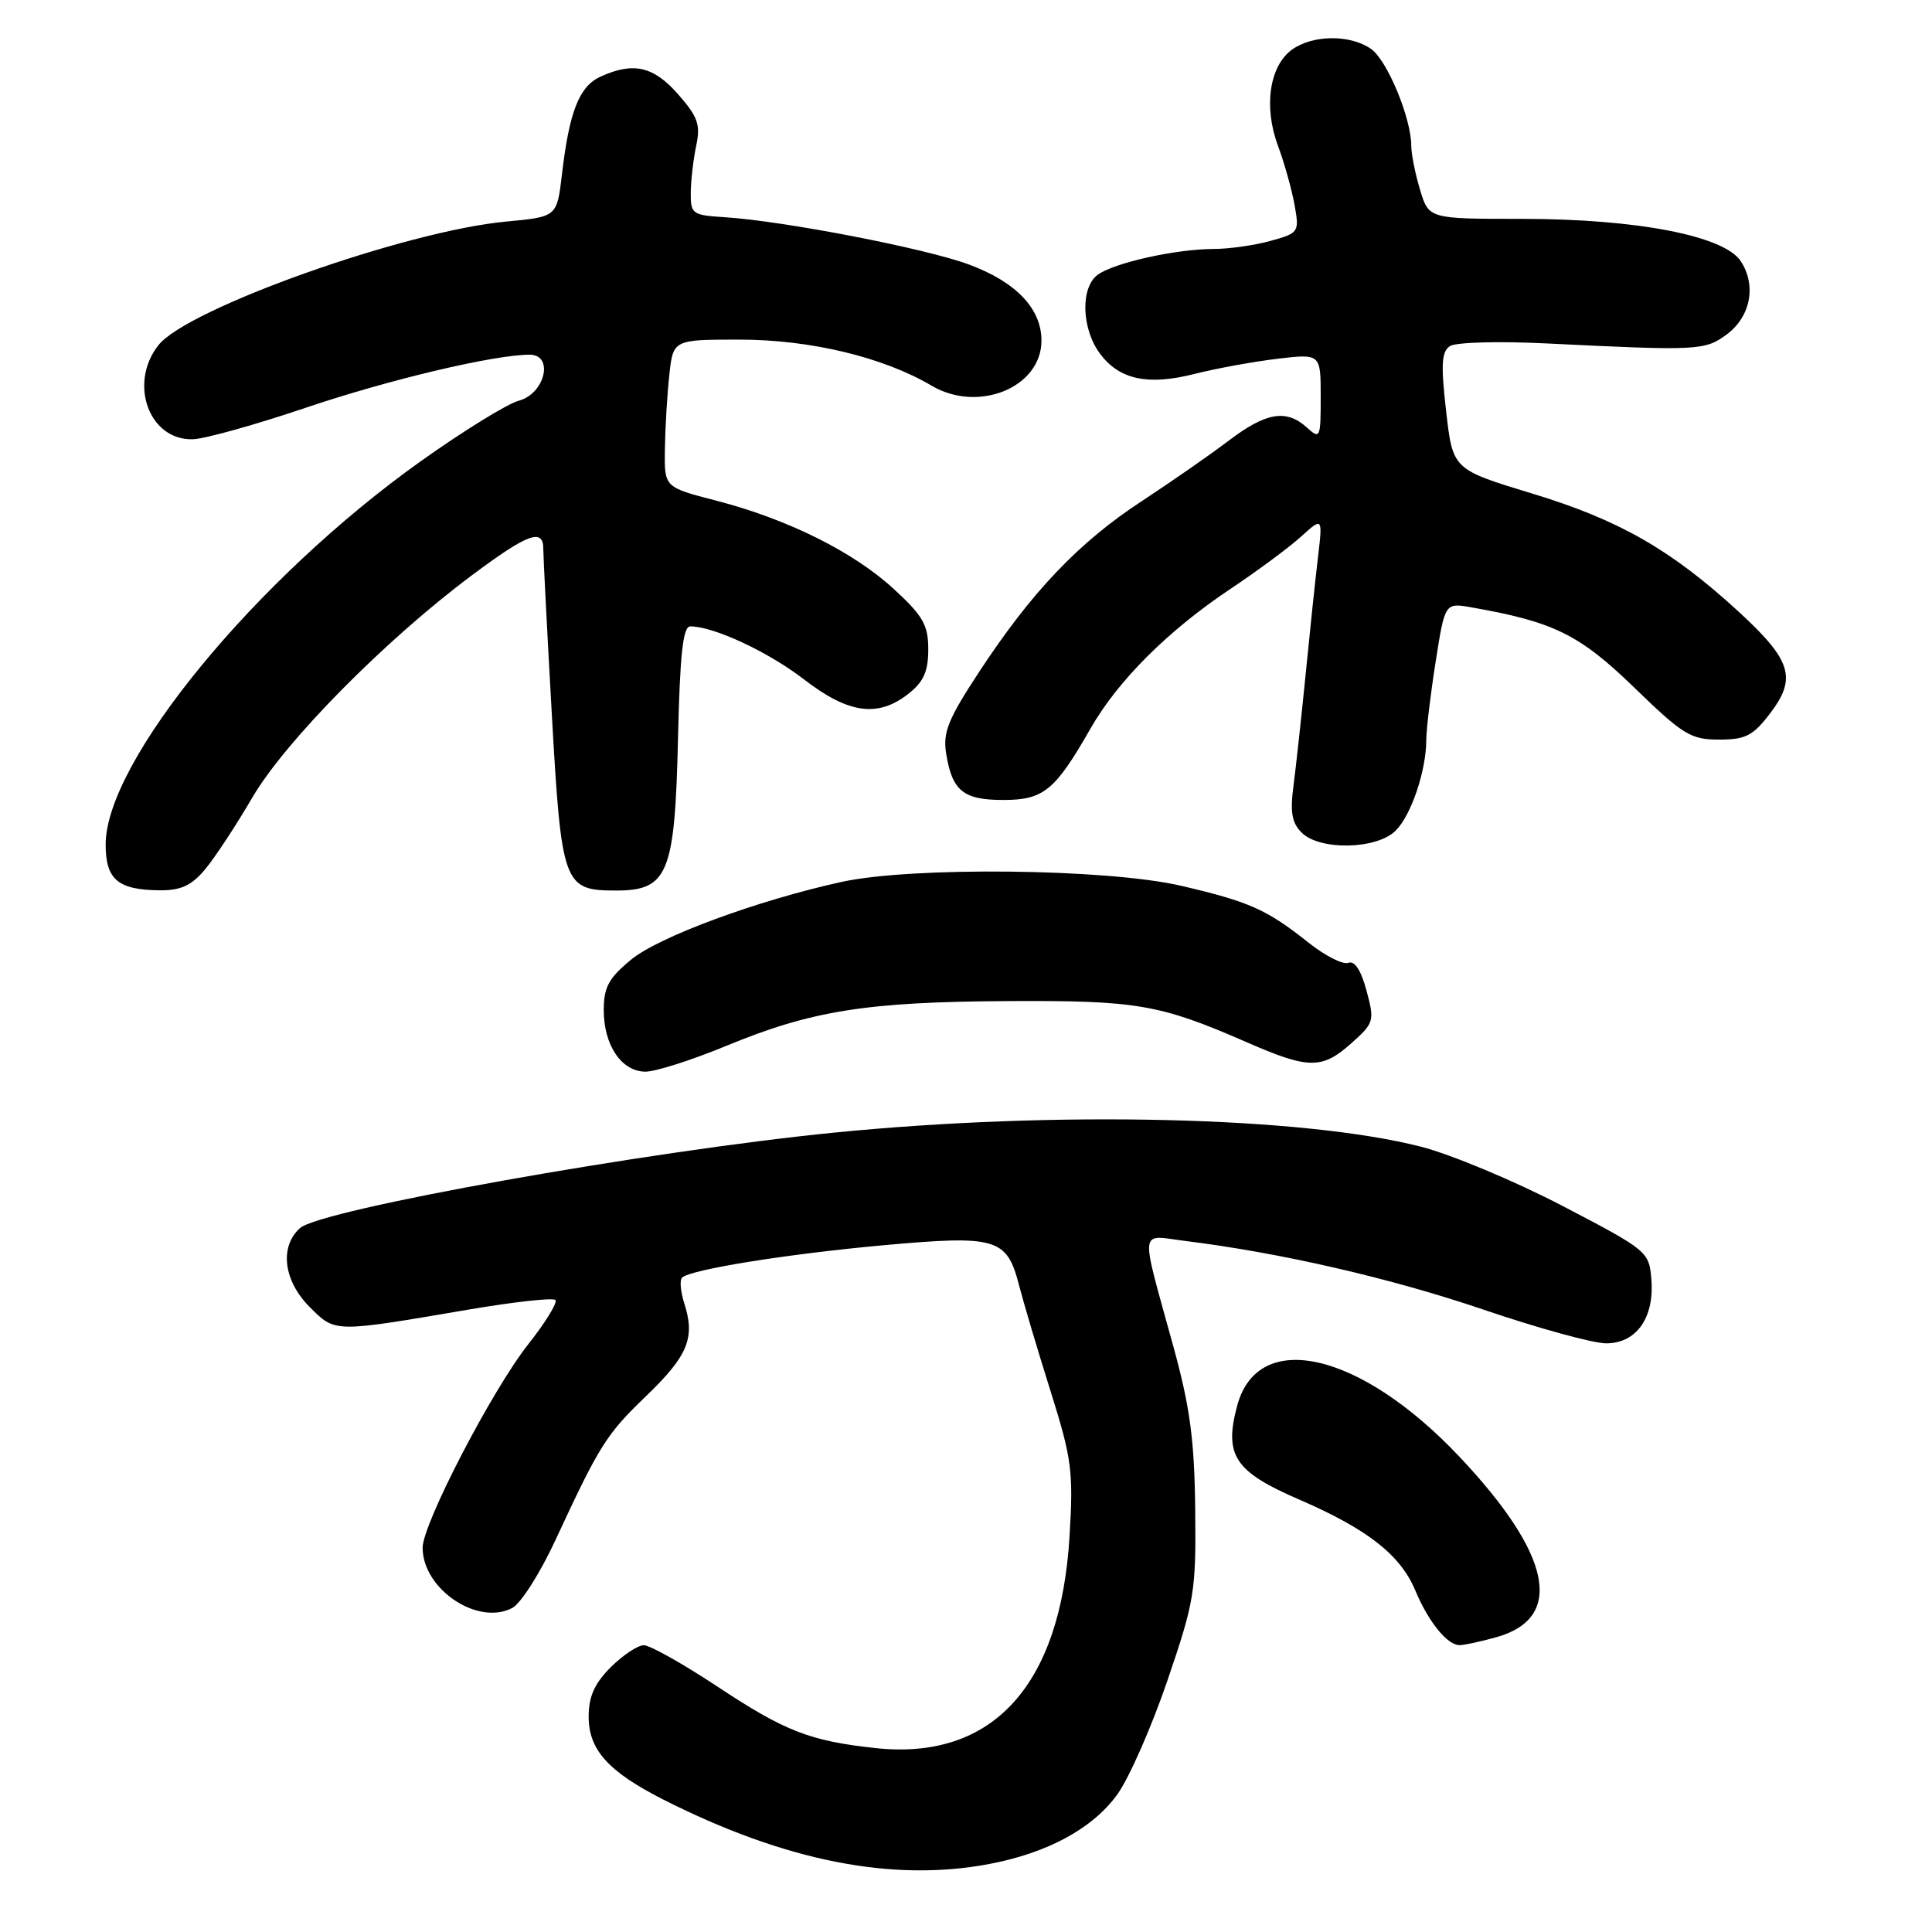 <?xml version="1.0" encoding="UTF-8" standalone="no"?>
<!DOCTYPE svg PUBLIC "-//W3C//DTD SVG 1.1//EN" "http://www.w3.org/Graphics/SVG/1.1/DTD/svg11.dtd" >
<svg xmlns="http://www.w3.org/2000/svg" xmlns:xlink="http://www.w3.org/1999/xlink" version="1.1" viewBox="0 0 256 256">
 <g >
 <path fill="currentColor"
d=" M 131.08 246.99 C 138.83 245.52 144.77 242.29 148.03 237.80 C 149.60 235.64 152.59 228.83 154.69 222.68 C 158.29 212.12 158.49 210.86 158.37 200.00 C 158.27 190.83 157.69 186.48 155.50 178.50 C 151.02 162.19 150.85 163.67 157.11 164.44 C 169.75 166.01 184.37 169.38 196.59 173.54 C 203.79 175.99 211.10 178.00 212.82 178.00 C 216.85 178.00 219.25 174.58 218.81 169.46 C 218.51 165.84 218.27 165.65 207.02 159.78 C 200.70 156.49 192.28 152.97 188.31 151.95 C 172.64 147.94 139.93 147.16 110.50 150.08 C 85.64 152.55 42.49 160.27 39.75 162.73 C 37.01 165.20 37.56 169.71 41.03 173.18 C 44.45 176.60 44.10 176.60 62.25 173.50 C 68.17 172.50 73.27 171.93 73.59 172.26 C 73.91 172.58 72.29 175.22 69.99 178.13 C 65.21 184.18 56.00 201.92 56.00 205.08 C 56.00 210.58 63.34 215.49 67.90 213.05 C 69.01 212.46 71.54 208.49 73.52 204.24 C 79.49 191.39 80.30 190.10 85.69 184.91 C 91.17 179.63 92.14 177.24 90.67 172.70 C 90.18 171.16 90.04 169.63 90.37 169.30 C 91.45 168.22 104.28 166.16 117.18 164.99 C 132.03 163.65 133.42 164.06 135.02 170.27 C 135.62 172.60 137.50 178.92 139.20 184.32 C 142.02 193.29 142.24 194.96 141.72 203.56 C 140.54 223.41 131.48 233.30 116.00 231.63 C 107.32 230.69 104.01 229.40 95.11 223.51 C 90.53 220.48 86.12 218.00 85.31 218.00 C 84.51 218.00 82.53 219.32 80.92 220.92 C 78.77 223.08 78.00 224.80 78.00 227.47 C 78.00 231.86 80.61 234.75 87.85 238.43 C 104.00 246.61 118.22 249.42 131.08 246.99 Z  M 198.24 216.95 C 207.34 214.42 205.64 206.02 193.39 193.03 C 180.26 179.12 166.70 175.99 163.94 186.24 C 162.16 192.82 163.59 194.99 172.04 198.65 C 181.19 202.60 185.56 206.02 187.54 210.76 C 189.28 214.91 191.78 218.00 193.40 217.99 C 194.01 217.99 196.18 217.52 198.24 216.95 Z  M 96.24 138.58 C 107.54 133.91 114.81 132.75 133.50 132.65 C 150.64 132.55 153.67 133.07 165.17 138.09 C 173.43 141.70 175.17 141.71 179.08 138.22 C 182.08 135.54 182.15 135.28 181.07 131.26 C 180.34 128.55 179.49 127.26 178.66 127.58 C 177.95 127.85 175.60 126.66 173.43 124.94 C 167.87 120.51 165.56 119.48 156.50 117.37 C 146.72 115.10 120.86 114.81 111.50 116.86 C 100.29 119.33 87.30 124.13 83.62 127.16 C 80.65 129.61 80.00 130.81 80.00 133.85 C 80.00 138.52 82.37 142.00 85.54 142.00 C 86.88 142.00 91.69 140.46 96.24 138.58 Z  M 27.16 115.21 C 28.45 113.68 31.27 109.39 33.44 105.67 C 37.80 98.21 51.04 84.81 62.50 76.25 C 69.94 70.69 72.01 69.93 71.99 72.75 C 71.99 73.71 72.49 83.50 73.11 94.50 C 74.40 117.30 74.65 118.00 81.63 118.00 C 88.52 118.00 89.43 115.78 89.84 97.80 C 90.10 86.60 90.50 83.00 91.47 83.00 C 94.57 83.00 101.78 86.36 106.53 90.02 C 112.43 94.58 116.32 95.11 120.37 91.93 C 122.39 90.34 123.00 88.97 123.00 86.05 C 123.00 82.83 122.32 81.62 118.45 78.06 C 113.09 73.12 104.32 68.76 94.83 66.32 C 88.02 64.56 88.02 64.56 88.10 59.53 C 88.14 56.76 88.40 52.36 88.68 49.75 C 89.19 45.00 89.19 45.00 97.99 45.00 C 107.35 45.00 117.04 47.32 123.45 51.11 C 129.65 54.76 138.00 51.33 138.00 45.13 C 138.00 40.91 134.66 37.39 128.45 35.07 C 122.74 32.93 103.87 29.28 96.00 28.78 C 91.72 28.51 91.50 28.35 91.53 25.50 C 91.55 23.85 91.88 21.04 92.26 19.26 C 92.84 16.52 92.46 15.46 89.87 12.51 C 86.60 8.78 83.92 8.17 79.58 10.15 C 76.75 11.43 75.43 14.79 74.46 23.12 C 73.80 28.73 73.80 28.73 67.06 29.36 C 53.73 30.60 24.81 40.88 20.99 45.74 C 16.98 50.84 19.78 58.42 25.59 58.20 C 27.19 58.14 33.88 56.27 40.45 54.05 C 51.47 50.32 65.46 47.00 70.18 47.00 C 73.44 47.00 72.22 52.18 68.73 53.10 C 67.21 53.51 61.36 57.12 55.73 61.13 C 33.90 76.68 14.00 100.89 14.00 111.90 C 14.00 116.55 15.63 117.92 21.16 117.97 C 23.96 117.99 25.37 117.35 27.16 115.21 Z  M 184.94 110.06 C 187.00 108.00 188.99 102.10 188.99 98.01 C 189.00 96.64 189.55 91.99 190.23 87.69 C 191.46 79.86 191.46 79.86 194.98 80.48 C 205.87 82.39 209.28 84.07 216.52 91.08 C 223.00 97.37 224.03 98.00 227.77 98.00 C 231.31 98.00 232.28 97.50 234.56 94.51 C 238.13 89.83 237.38 87.46 230.26 80.94 C 221.37 72.80 214.50 68.88 203.00 65.39 C 192.50 62.20 192.50 62.20 191.62 54.49 C 190.91 48.31 191.01 46.60 192.12 45.86 C 192.89 45.35 198.59 45.19 205.00 45.51 C 225.05 46.50 225.92 46.45 228.82 44.30 C 231.97 41.95 232.76 37.81 230.66 34.61 C 228.46 31.24 216.86 29.00 201.63 29.00 C 189.32 29.00 189.32 29.00 188.16 25.13 C 187.52 23.01 187.00 20.39 187.00 19.31 C 187.00 15.66 183.81 7.98 181.68 6.49 C 178.94 4.57 174.04 4.59 171.26 6.53 C 168.22 8.66 167.40 14.11 169.33 19.29 C 170.19 21.61 171.18 25.15 171.54 27.18 C 172.18 30.77 172.10 30.88 168.35 31.92 C 166.23 32.51 162.83 32.99 160.80 32.99 C 155.81 33.00 147.62 34.82 145.45 36.41 C 143.14 38.10 143.30 43.58 145.76 46.87 C 148.32 50.31 152.11 51.12 158.31 49.54 C 161.16 48.82 166.09 47.92 169.25 47.54 C 175.00 46.86 175.00 46.86 175.00 52.58 C 175.00 58.07 174.92 58.24 173.17 56.65 C 170.45 54.19 167.78 54.63 162.89 58.33 C 160.48 60.17 155.25 63.80 151.28 66.41 C 142.93 71.88 136.71 78.41 129.76 89.00 C 125.63 95.28 124.92 97.04 125.37 99.84 C 126.16 104.80 127.64 106.00 132.95 106.00 C 138.28 106.00 139.81 104.75 144.50 96.53 C 148.12 90.20 154.74 83.58 163.00 78.06 C 166.57 75.68 170.80 72.55 172.39 71.11 C 175.27 68.50 175.27 68.50 174.62 74.00 C 174.26 77.03 173.53 84.00 172.99 89.50 C 172.44 95.00 171.73 101.56 171.40 104.07 C 170.93 107.60 171.17 109.03 172.47 110.32 C 174.87 112.73 182.43 112.57 184.94 110.06 Z "/>
</g>
</svg>